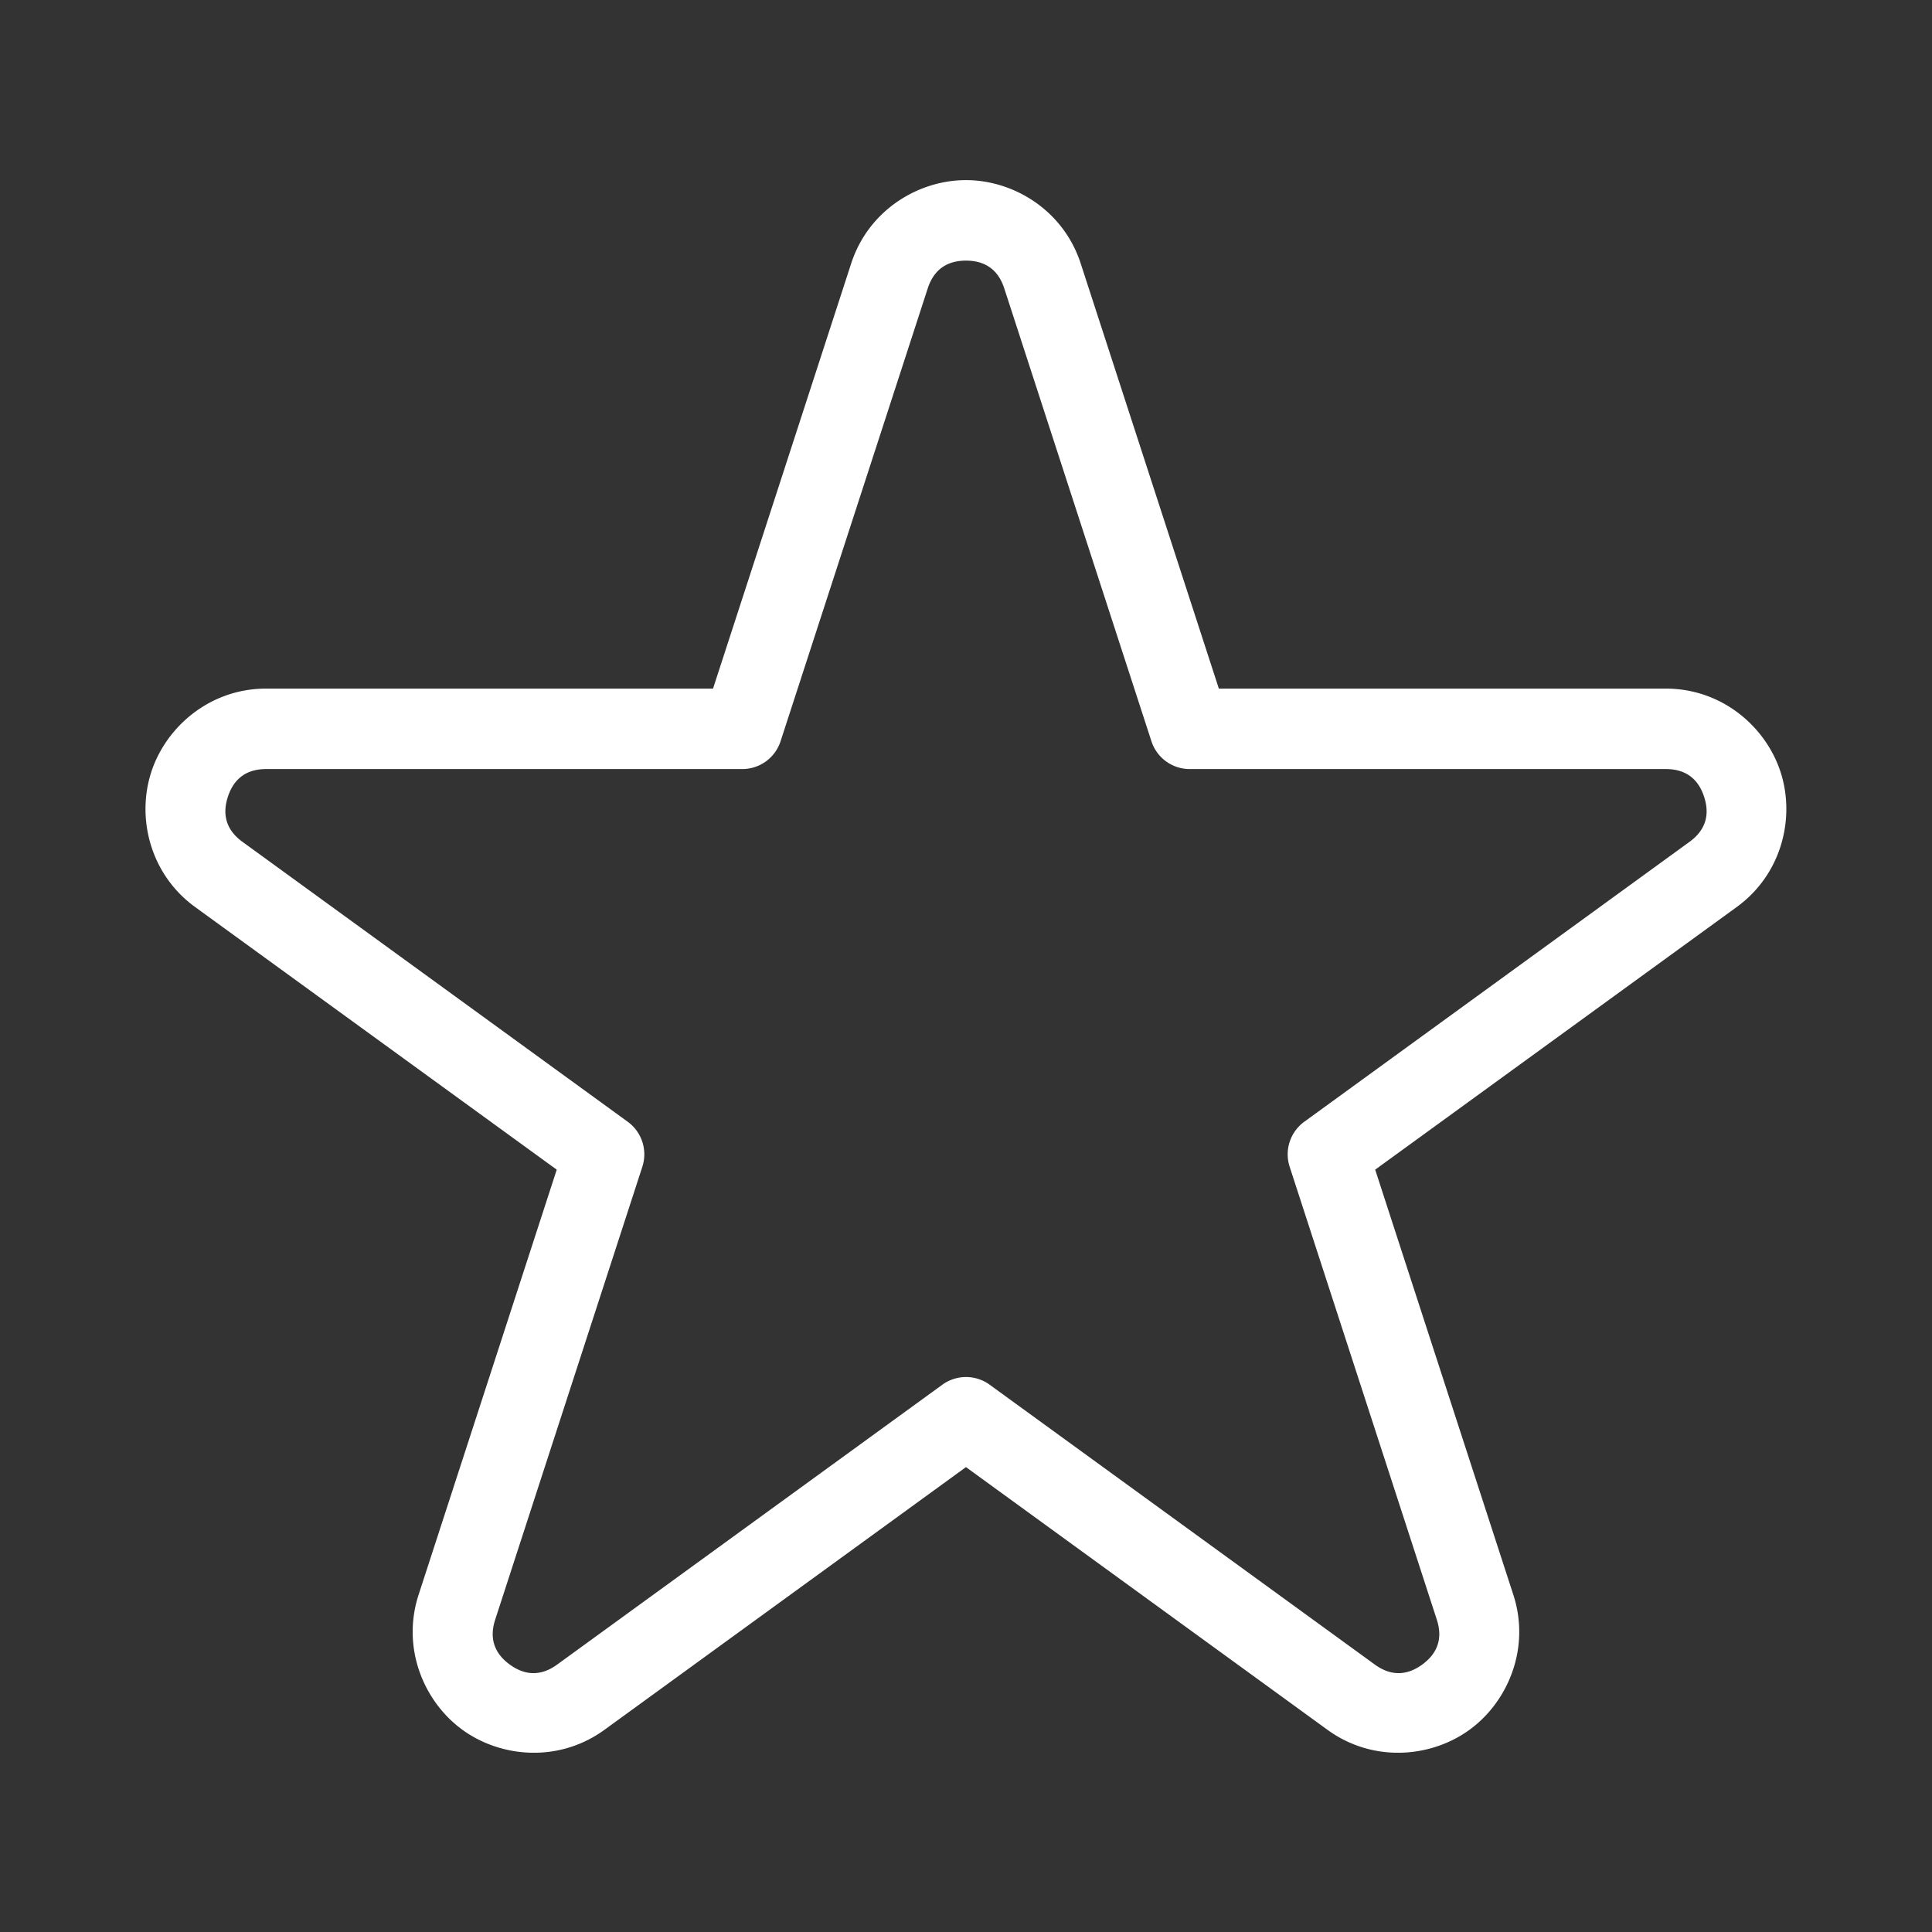 <?xml version="1.0" encoding="UTF-8"?>
<svg id="a" version="1.1" viewBox="0 0 48 48" xmlns="http://www.w3.org/2000/svg">
 <rect x="0" y="0" width="48" height="48" fill="#333333" stroke="none"/>
 <defs id="defs1">
  <style id="style1">.b{fill:none;stroke:#fff;stroke-width:2px;stroke-linecap:round;stroke-linejoin:round;}</style>
 </defs>
 <path id="path1" d="m24 4.475c-1.185 0-2.422 0.745-2.853 2.072l-3.432 10.561h-11.104c-1.395 0-2.487 0.948-2.853 2.074-0.366 1.127-0.039 2.533 1.09 3.353l8.984 6.525-3.432 10.561c-0.431 1.327 0.131 2.659 1.09 3.356 0.958 0.696 2.399 0.82 3.527 0l8.982-6.527 8.982 6.527c1.129 0.82 2.569 0.696 3.527 0 0.958-0.696 1.521-2.029 1.09-3.356l-3.432-10.561 8.982-6.525c1.129-0.82 1.456-2.227 1.09-3.353-0.366-1.127-1.456-2.074-2.852-2.074h-11.104l-3.432-10.561c-0.431-1.327-1.669-2.072-2.853-2.072zm0 2c0.418 0 0.784 0.176 0.951 0.691l3.656 11.25a1 1 0 0 0 0.951 0.691h11.83c0.542 0 0.822 0.294 0.951 0.691 0.129 0.398 0.075 0.799-0.363 1.117l-9.572 6.955a1 1 0 0 0-0.363 1.117l3.656 11.252c0.168 0.516-0.025 0.871-0.363 1.117-0.338 0.246-0.737 0.319-1.176 0l-9.57-6.953a1 1 0 0 0-1.176 0l-9.57 6.953c-0.439 0.319-0.837 0.246-1.176 0-0.338-0.246-0.531-0.602-0.363-1.117l3.656-11.252a1 1 0 0 0-0.363-1.117l-9.572-6.955c-0.439-0.319-0.492-0.72-0.363-1.117 0.129-0.398 0.409-0.691 0.951-0.691h11.83a1 1 0 0 0 0.951-0.691l3.656-11.25c0.168-0.516 0.533-0.691 0.951-0.691z" fill="#fff" stroke-linecap="round" stroke-linejoin="round"/>
</svg>
